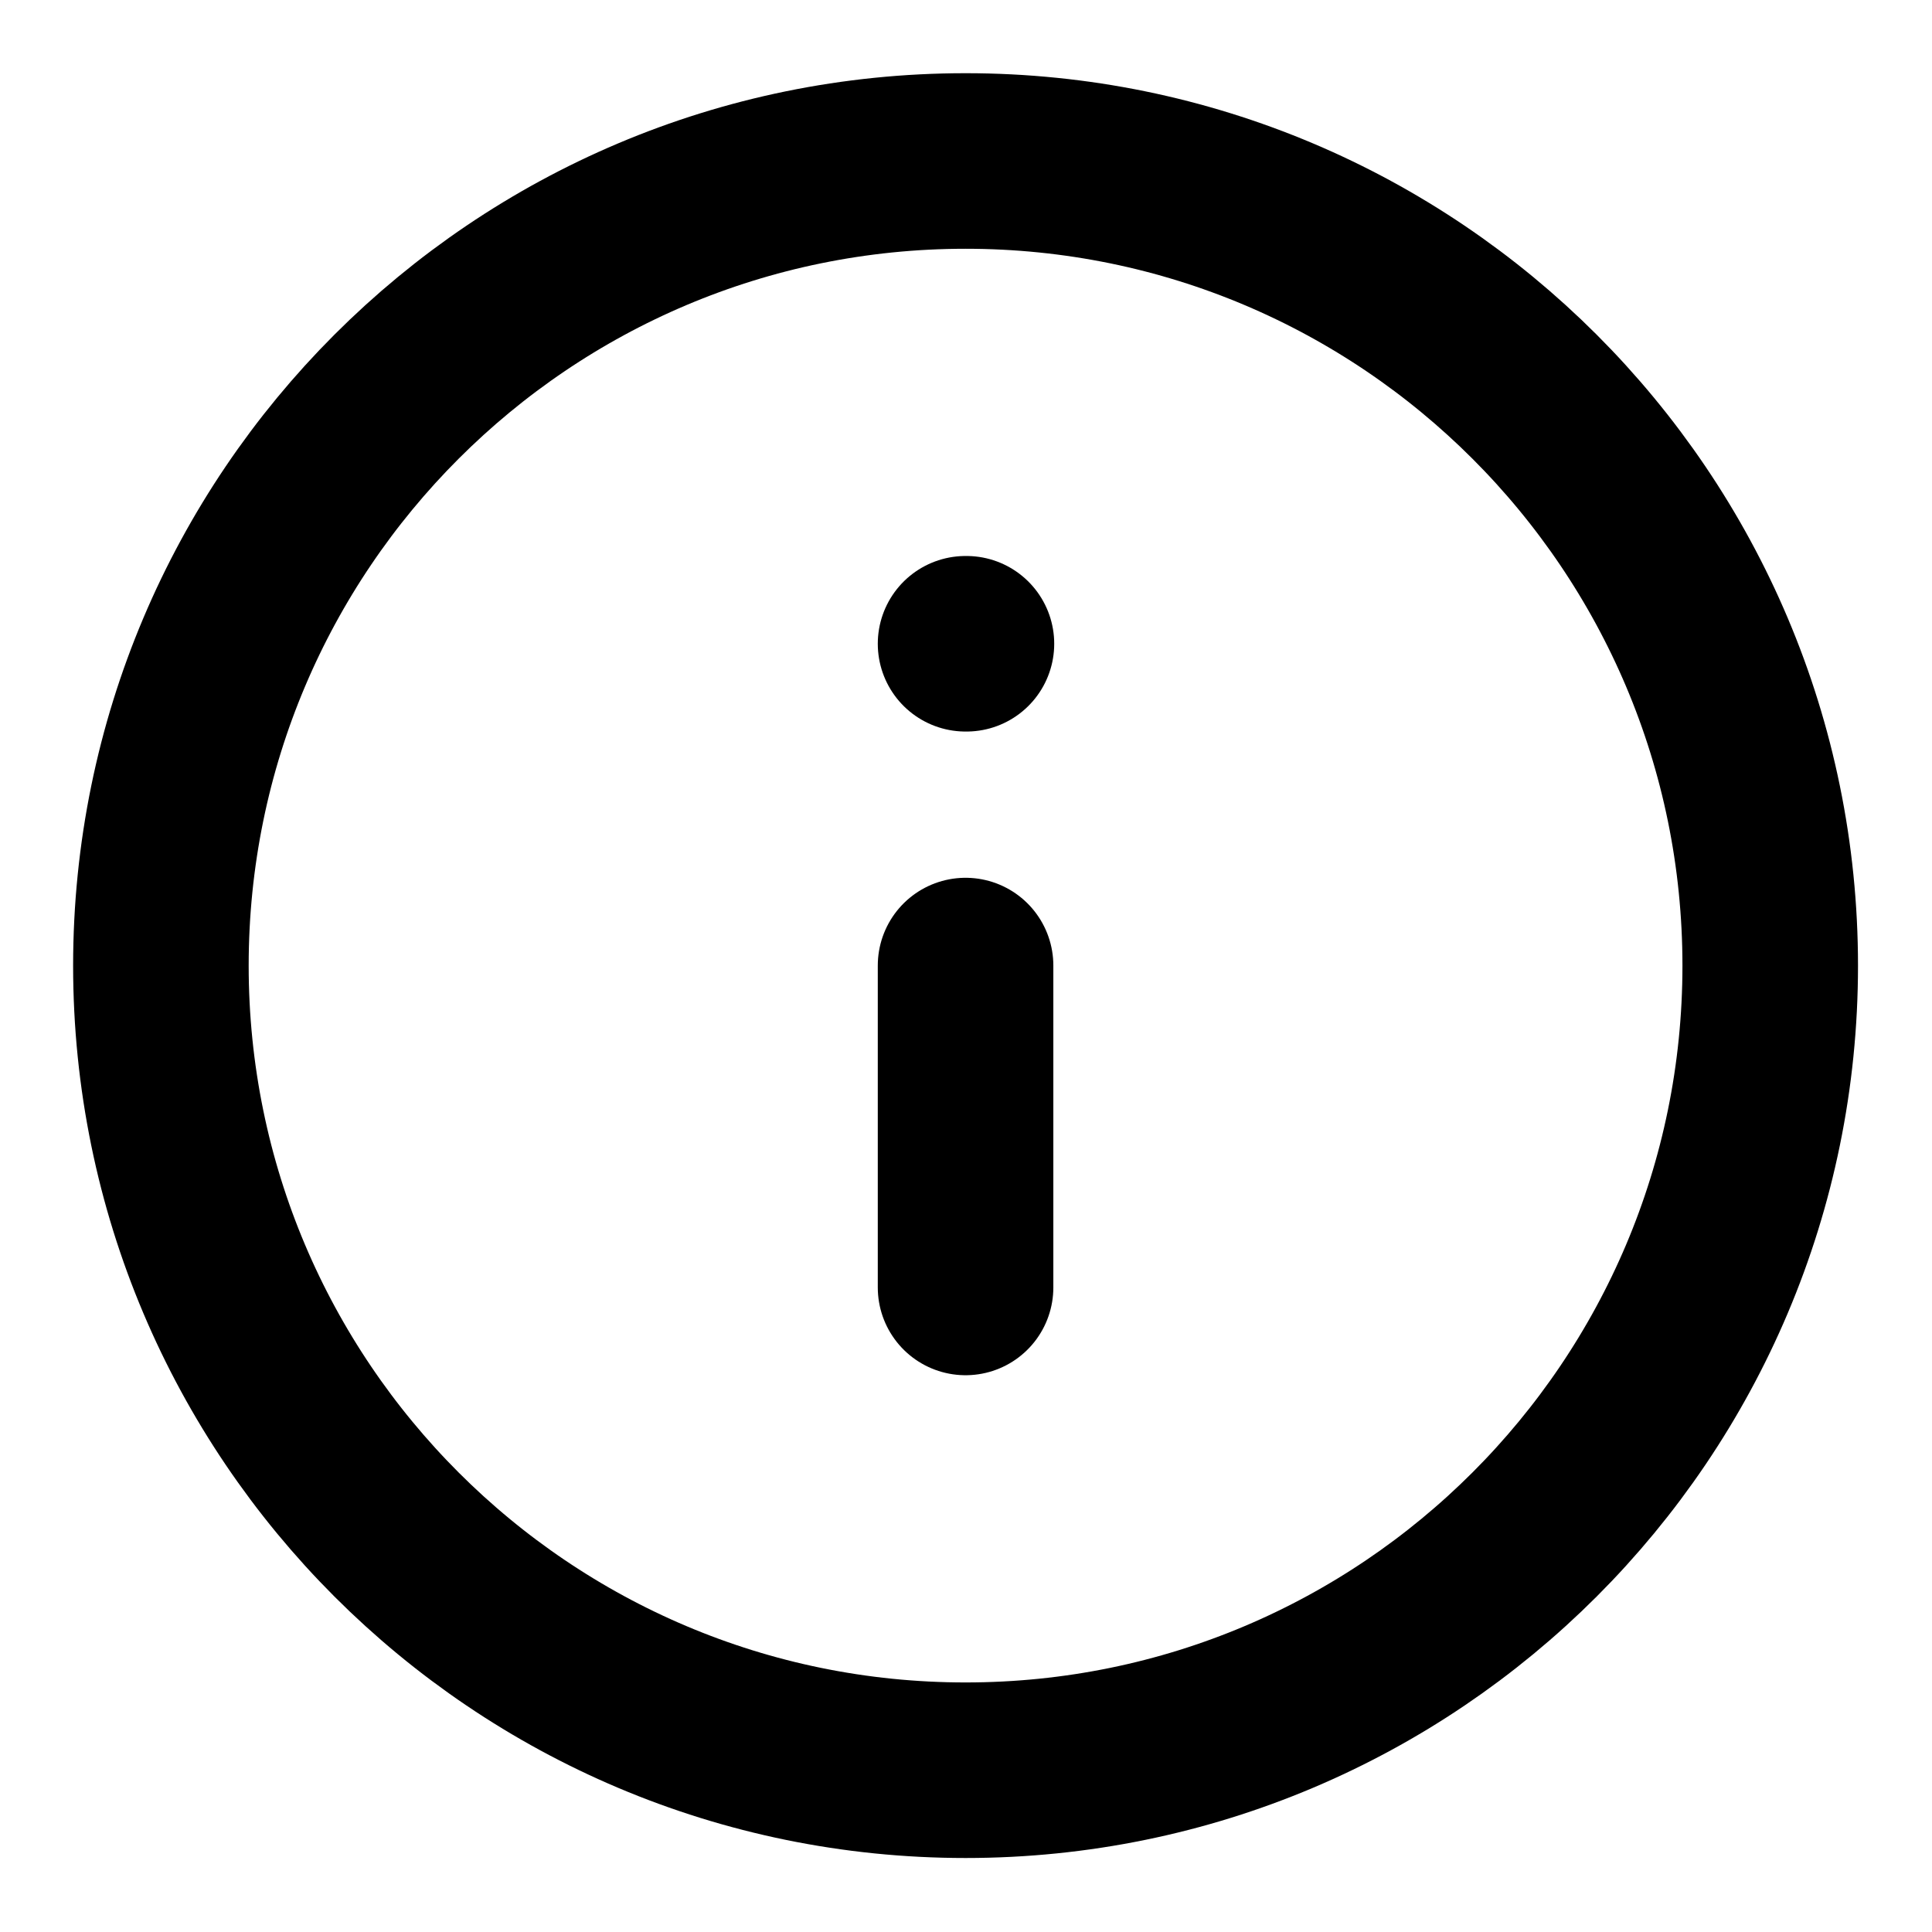 <svg width="22" height="22" viewBox="0 0 22.01 22.01" fill="none" xmlns="http://www.w3.org/2000/svg">
<path d="M11 20.167C16.062 20.167 20.167 16.063 20.167 11.001C20.167 5.938 16.062 1.834 11 1.834C5.937 1.834 1.833 5.938 1.833 11.001C1.833 16.063 5.937 20.167 11 20.167Z" stroke="CurrentColor" stroke-width="2" stroke-linecap="round" stroke-linejoin="round"/>
<path d="M11 14.667V11" stroke="CurrentColor" stroke-width="2" stroke-linecap="round" stroke-linejoin="round"/>
<path d="M11 7.334H11.01" stroke="CurrentColor" stroke-width="2" stroke-linecap="round" stroke-linejoin="round"/>
</svg>
